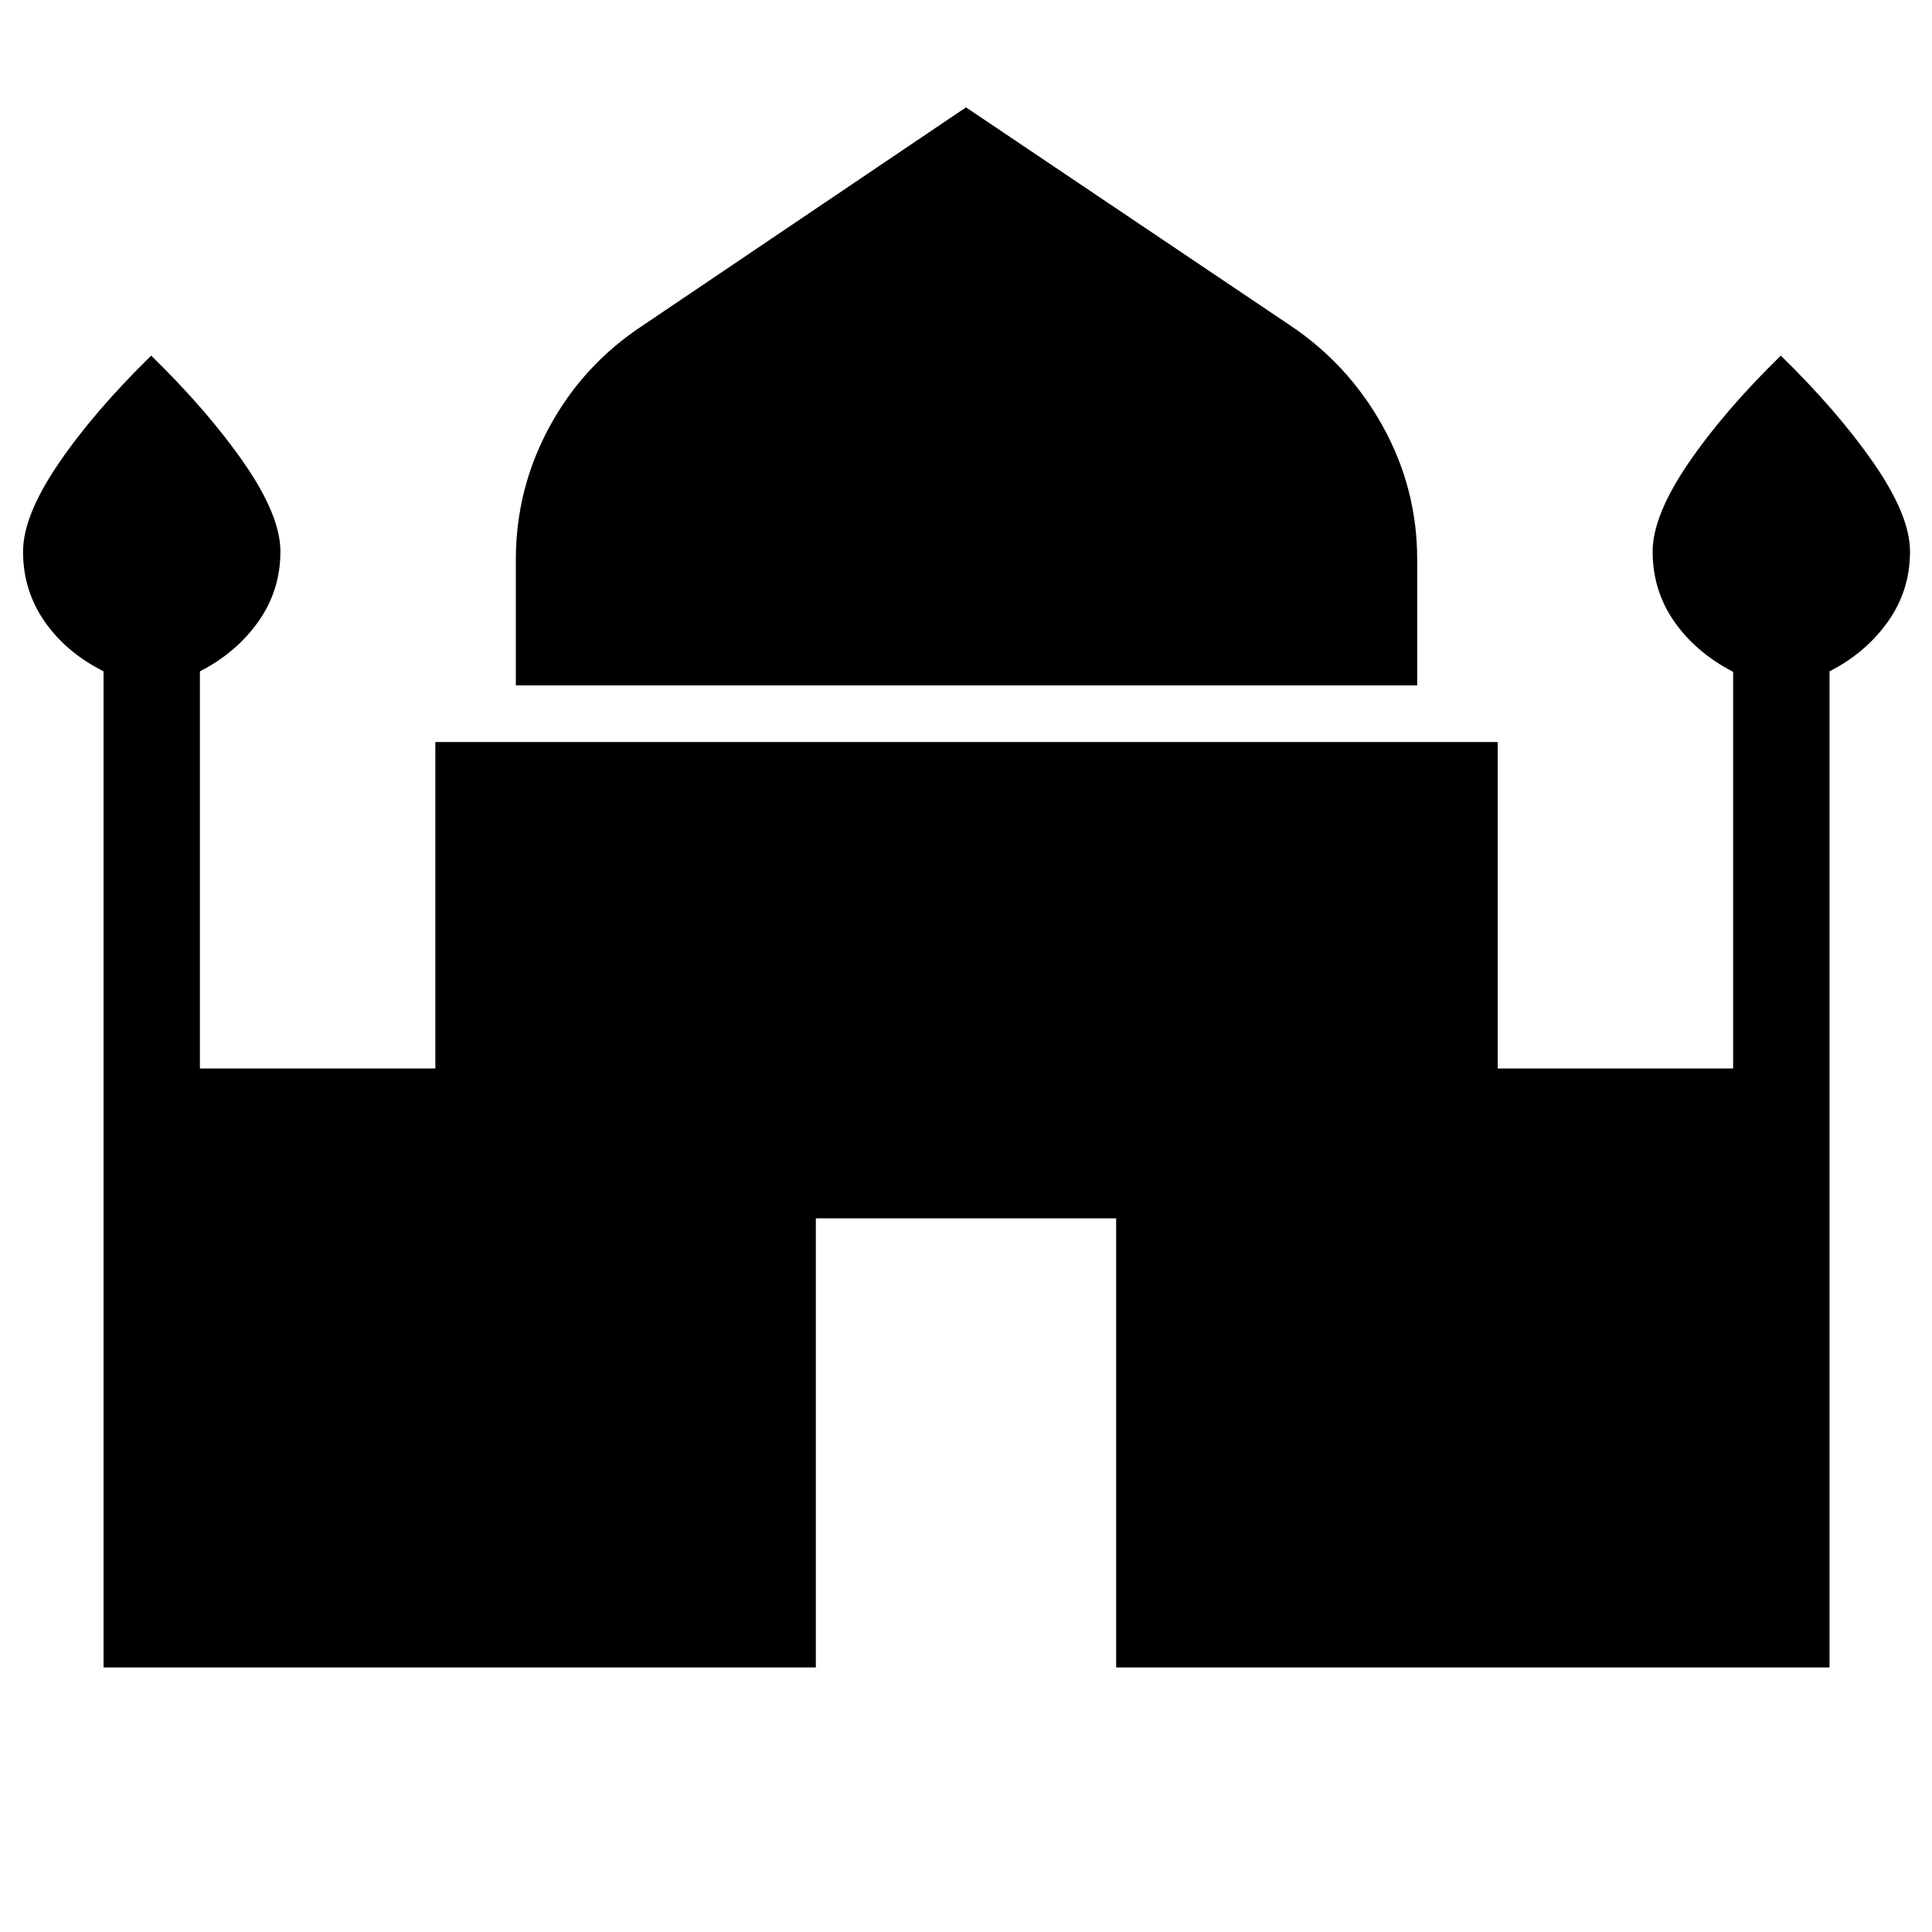 <svg xmlns="http://www.w3.org/2000/svg" height="40" viewBox="0 -960 960 960" width="40"><path d="M256.32-619.44v-62.51q0-35.34 16.85-66.24 16.86-30.89 46.55-50.3L480-906.65l160.81 108.16q29.16 19.41 46.28 50.3 17.11 30.9 17.11 66.24v62.51H256.32ZM51.45-131.45v-494.98q-18.53-9.3-29.26-24.72-10.74-15.43-10.74-34.8 0-17.75 17.59-43.63 17.59-25.87 46.09-53.71 28.5 27.84 46.35 53.71 17.85 25.88 17.85 43.63 0 19.37-11 34.86-11 15.48-29 24.68v197.33h116.99v-162.21H744.2v162.21h116.99v-197.09q-18.52-9.56-29.26-24.98-10.74-15.43-10.74-34.8 0-17.75 17.59-43.63 17.59-25.87 46.09-53.71 28.5 27.84 46.35 53.71 17.86 25.88 17.86 43.63 0 19.37-11 34.86-11 15.48-29 24.68v494.96H554.61v-223.16H405.39v223.16H51.45Z"/></svg>